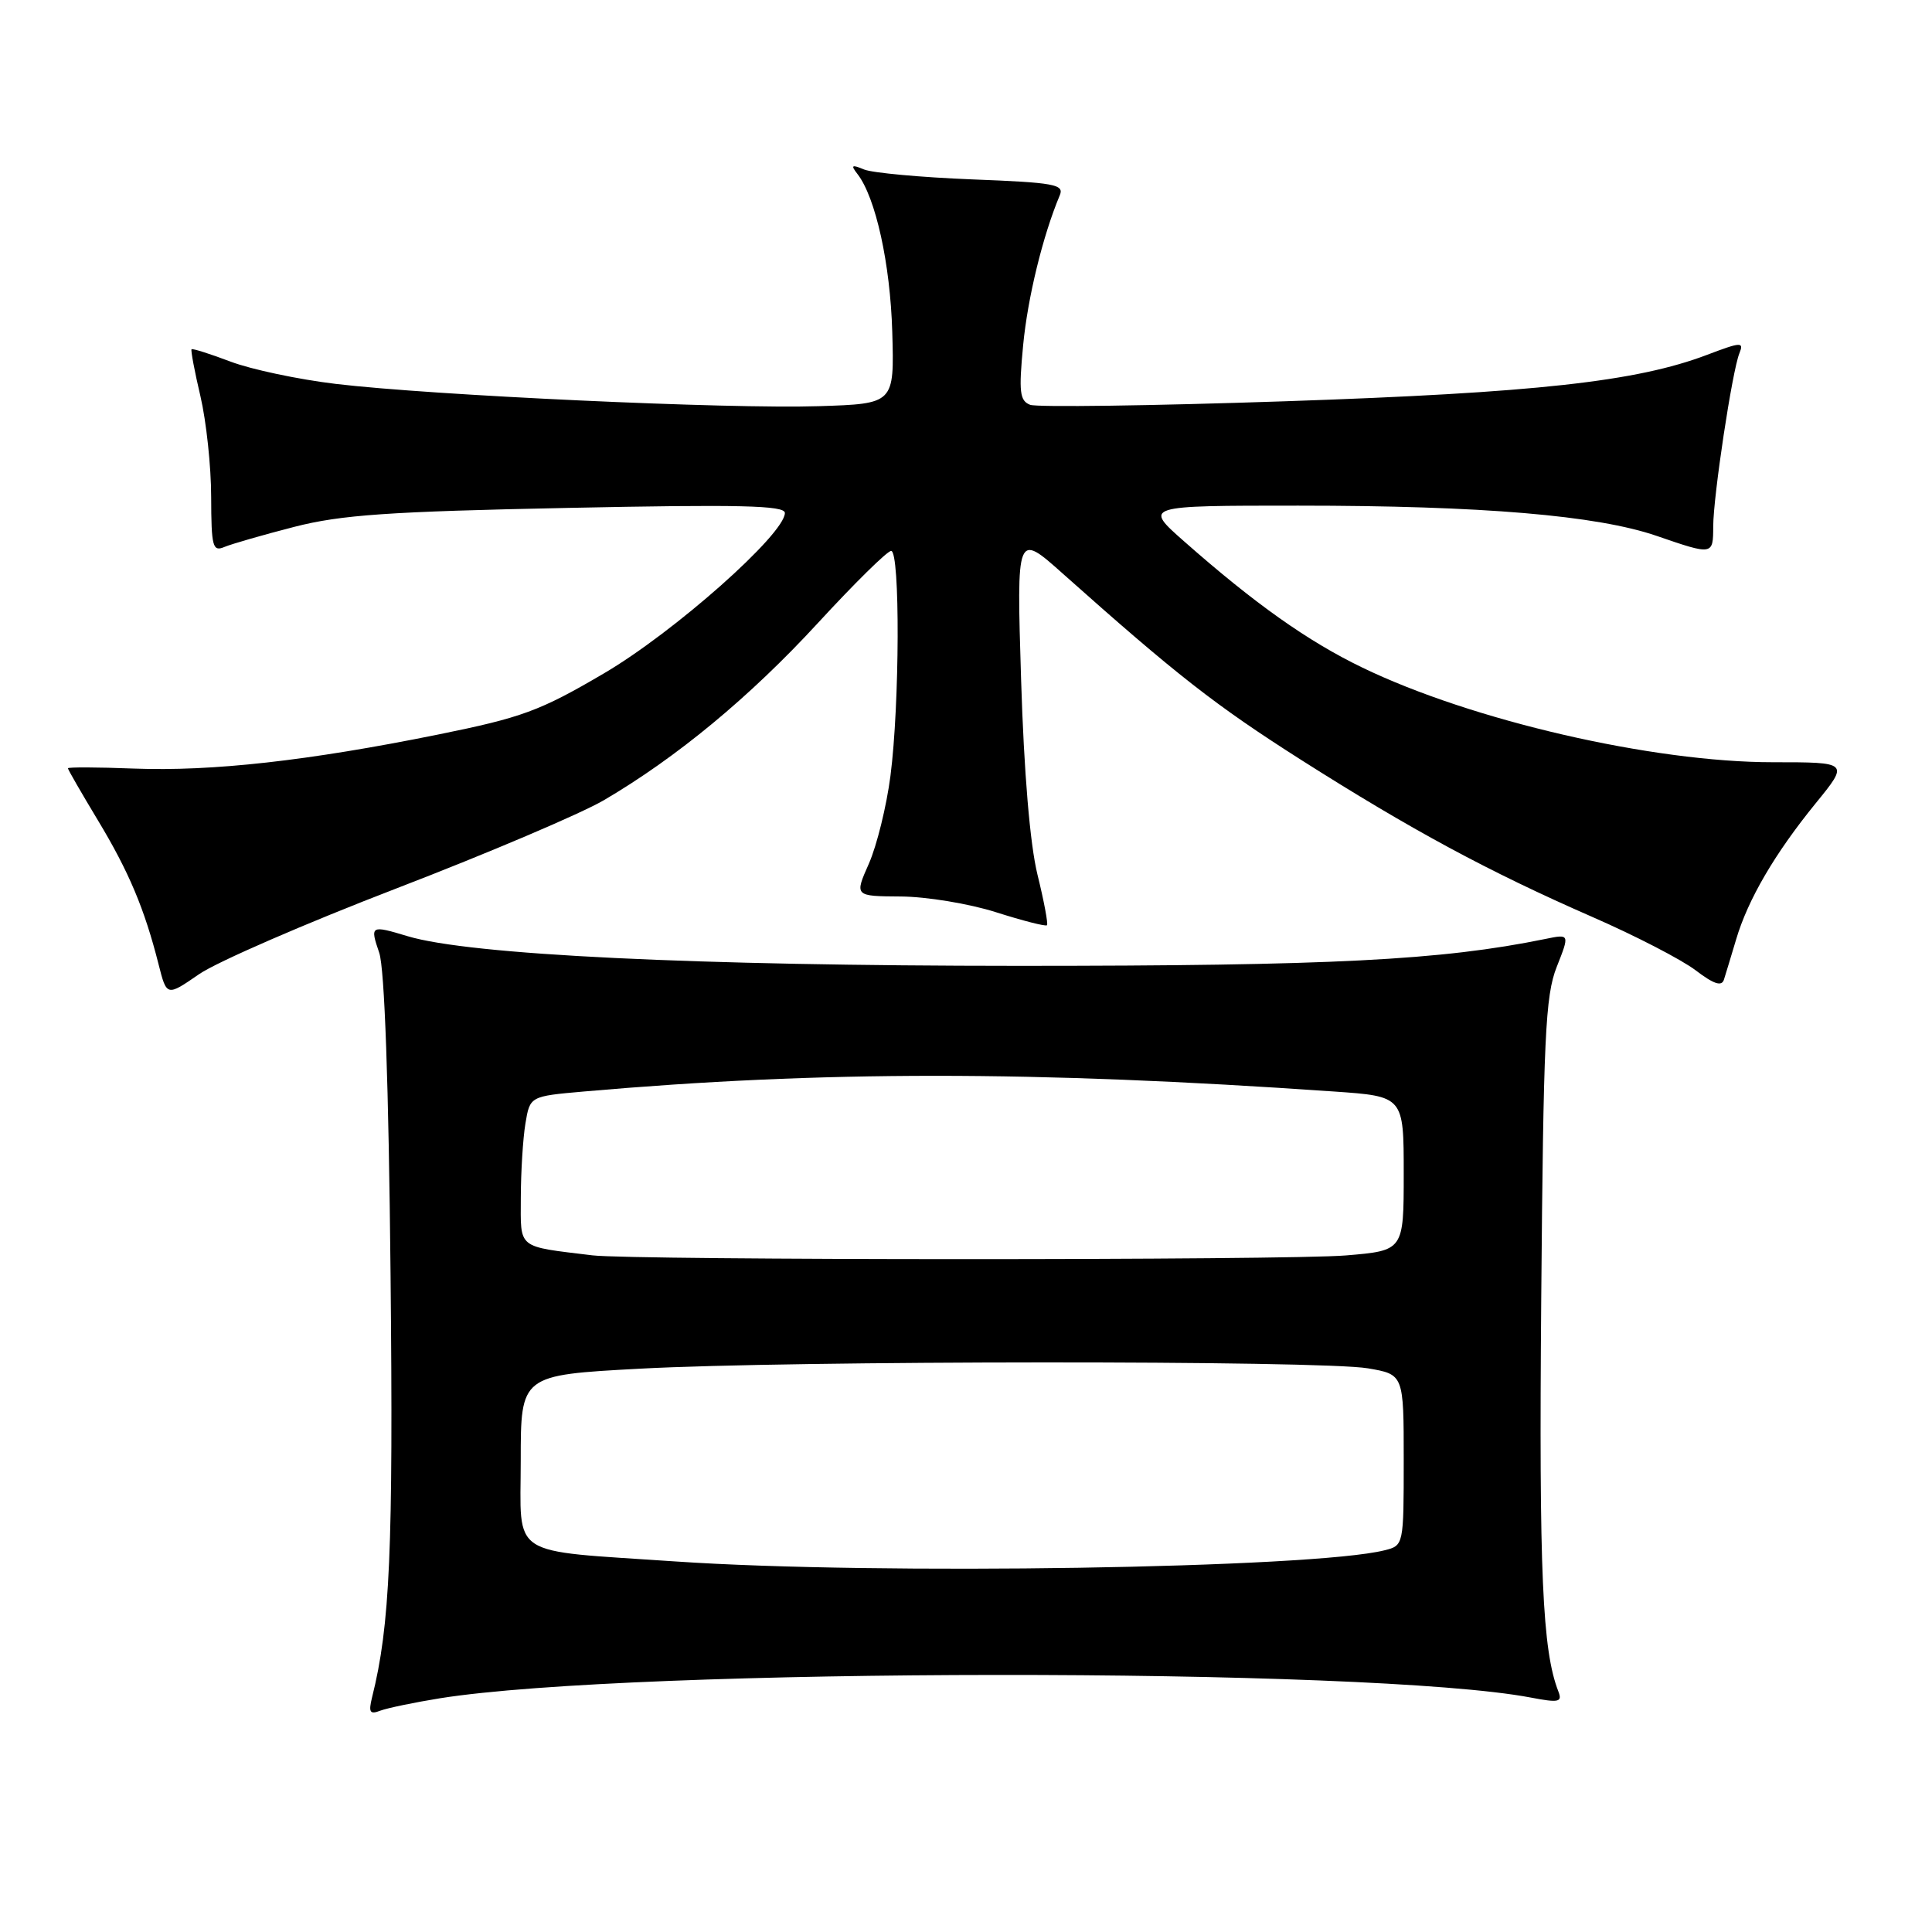 <?xml version="1.0" encoding="UTF-8" standalone="no"?>
<!DOCTYPE svg PUBLIC "-//W3C//DTD SVG 1.1//EN" "http://www.w3.org/Graphics/SVG/1.1/DTD/svg11.dtd" >
<svg xmlns="http://www.w3.org/2000/svg" xmlns:xlink="http://www.w3.org/1999/xlink" version="1.1" viewBox="0 0 256 256">
 <g >
 <path fill="currentColor"
d=" M 58.30 225.03 C 83.85 220.96 181.50 220.89 202.81 224.93 C 206.57 225.65 207.04 225.54 206.49 224.12 C 204.37 218.69 203.92 208.39 204.22 172.24 C 204.51 137.46 204.76 131.95 206.27 128.13 C 208.00 123.75 208.00 123.75 204.75 124.42 C 190.97 127.24 176.43 127.98 135.00 127.98 C 92.05 127.97 62.23 126.53 54.01 124.05 C 49.10 122.57 49.01 122.62 50.25 126.25 C 50.96 128.33 51.50 143.63 51.75 168.78 C 52.12 205.35 51.68 215.42 49.30 224.91 C 48.81 226.90 49.01 227.21 50.40 226.67 C 51.34 226.32 54.90 225.58 58.30 225.03 Z  M 52.58 117.70 C 64.64 113.06 76.97 107.81 80.00 106.04 C 89.66 100.38 99.35 92.36 108.38 82.55 C 113.21 77.30 117.57 73.00 118.08 73.00 C 119.28 73.00 119.21 93.38 117.99 102.81 C 117.47 106.83 116.18 112.06 115.13 114.44 C 113.22 118.75 113.22 118.75 119.36 118.79 C 122.74 118.81 128.41 119.74 131.96 120.87 C 135.51 122.00 138.56 122.78 138.73 122.60 C 138.90 122.43 138.34 119.41 137.47 115.89 C 136.48 111.84 135.68 102.37 135.30 90.02 C 134.70 70.54 134.70 70.54 140.84 76.02 C 155.90 89.44 161.03 93.45 172.39 100.68 C 187.02 109.97 197.21 115.47 210.97 121.49 C 216.68 123.98 222.84 127.17 224.68 128.57 C 227.08 130.40 228.13 130.75 228.43 129.81 C 228.66 129.09 229.38 126.70 230.04 124.50 C 231.61 119.18 235.17 113.10 240.58 106.45 C 245.02 101.00 245.02 101.00 234.92 101.00 C 218.98 101.00 195.03 95.48 180.50 88.45 C 173.28 84.96 166.29 80.01 156.92 71.75 C 151.53 67.00 151.53 67.00 172.02 67.00 C 196.38 67.00 211.61 68.29 219.52 71.01 C 226.99 73.58 227.00 73.58 227.01 69.75 C 227.02 65.76 229.53 49.13 230.48 46.81 C 231.10 45.28 230.72 45.30 226.19 47.02 C 216.84 50.57 203.41 52.05 170.31 53.17 C 152.60 53.77 137.39 53.98 136.50 53.64 C 135.12 53.11 134.98 51.94 135.57 45.76 C 136.17 39.45 138.18 31.22 140.43 25.87 C 141.04 24.43 139.69 24.19 128.81 23.77 C 122.04 23.50 115.60 22.91 114.50 22.46 C 112.85 21.77 112.70 21.88 113.62 23.06 C 116.03 26.17 117.97 34.95 118.23 44.00 C 118.50 53.50 118.50 53.50 108.50 53.82 C 96.60 54.21 57.21 52.39 44.50 50.87 C 39.55 50.28 33.28 48.95 30.56 47.92 C 27.84 46.89 25.51 46.15 25.38 46.28 C 25.26 46.41 25.78 49.21 26.56 52.51 C 27.33 55.80 27.98 61.81 27.98 65.86 C 28.00 72.48 28.18 73.14 29.75 72.47 C 30.71 72.07 34.88 70.87 39.00 69.81 C 45.20 68.22 51.50 67.78 75.25 67.30 C 98.00 66.83 104.00 66.97 104.00 67.97 C 104.00 70.76 89.31 83.79 80.00 89.24 C 71.52 94.22 69.16 95.08 58.00 97.34 C 40.85 100.81 28.12 102.23 17.75 101.84 C 12.93 101.65 9.00 101.64 9.00 101.80 C 9.00 101.97 10.79 105.07 12.97 108.69 C 17.08 115.50 19.15 120.43 21.01 127.77 C 22.09 132.04 22.09 132.04 26.37 129.09 C 28.73 127.46 40.52 122.34 52.58 117.70 Z  M 89.50 206.90 C 67.12 205.37 69.00 206.59 69.00 193.54 C 69.00 182.21 69.00 182.21 84.75 181.36 C 104.75 180.27 174.96 180.24 181.25 181.31 C 186.00 182.12 186.00 182.12 186.00 193.45 C 186.00 204.74 185.99 204.79 183.47 205.42 C 173.95 207.81 116.13 208.72 89.50 206.90 Z  M 78.50 166.34 C 68.42 165.11 69.00 165.58 69.01 158.70 C 69.02 155.29 69.29 150.87 69.62 148.88 C 70.22 145.26 70.22 145.26 77.36 144.63 C 109.00 141.86 136.85 141.86 176.75 144.63 C 186.00 145.27 186.00 145.27 186.00 155.49 C 186.00 165.71 186.00 165.71 178.35 166.35 C 170.55 167.01 83.95 167.00 78.50 166.34 Z "/>
</g>
</svg>